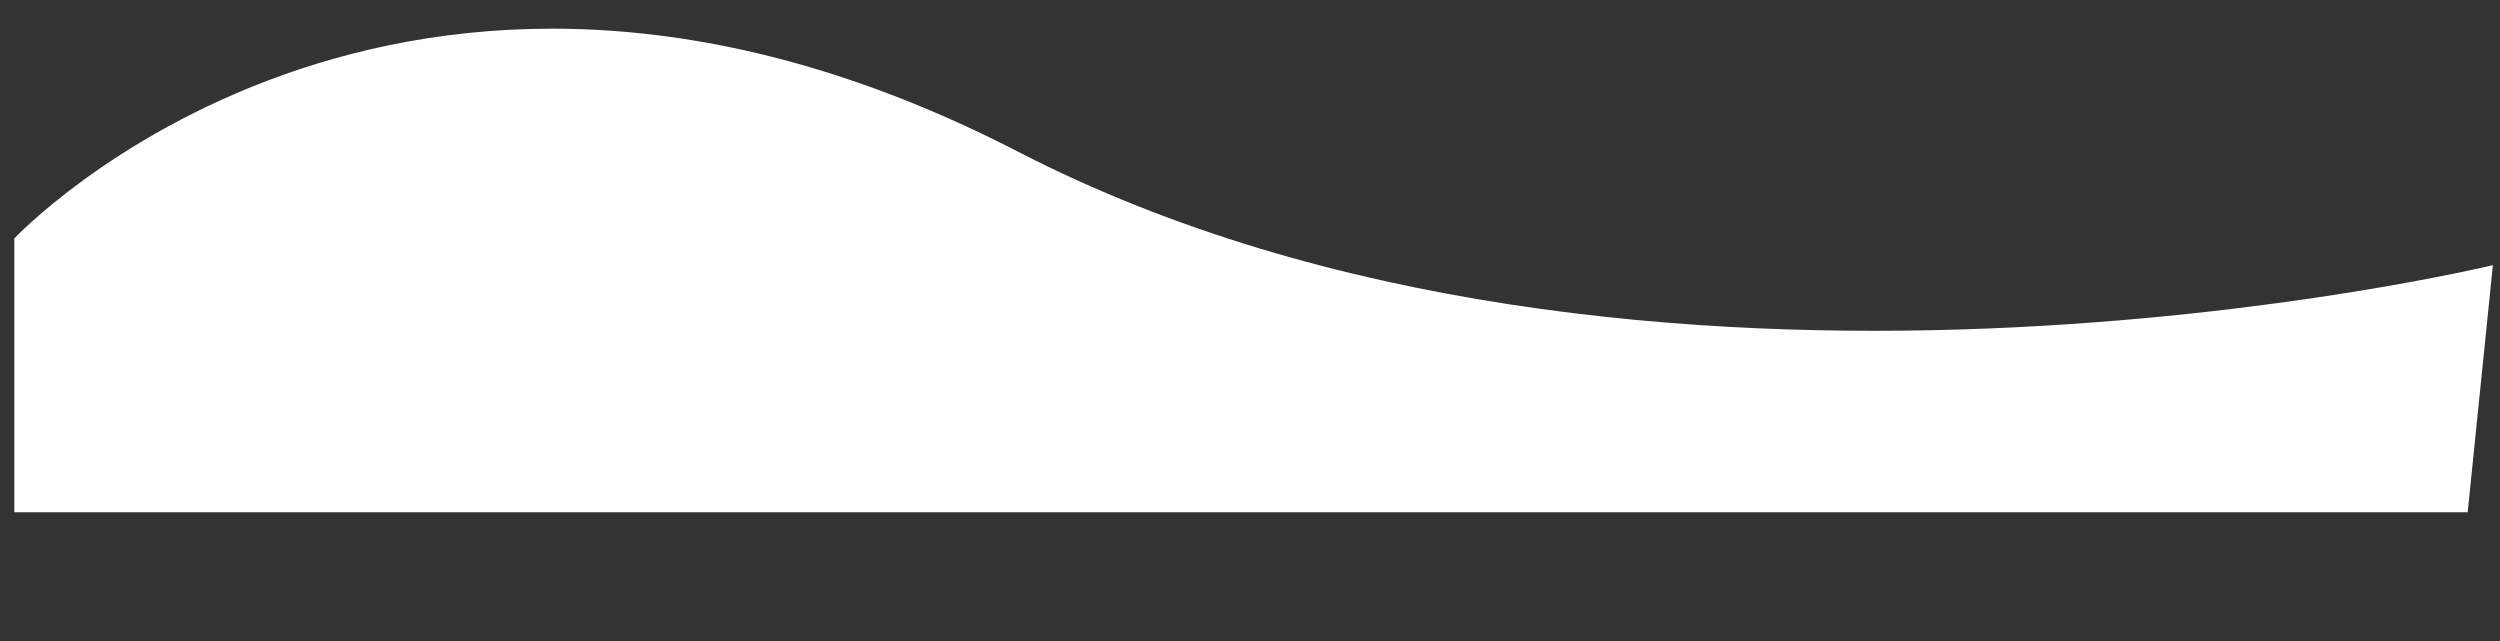 <svg xmlns="http://www.w3.org/2000/svg" width="1387.887" height="355.909" viewBox="0 0 1387.887 355.909">
  <rect x="0" y="0" width="1387.887" height="355.909" fill="#333333" stroke="none"/>
  <path id="Path_3209" data-name="Path 3209" d="M33.713,74.191S501.2-65.283,854.8,94.285,1408.6,16.976,1408.6,16.976l-7.955-151.792L40.515-63.535Z" transform="translate(1413.728 223.042) rotate(-177)" fill="#fff"/>
</svg>
